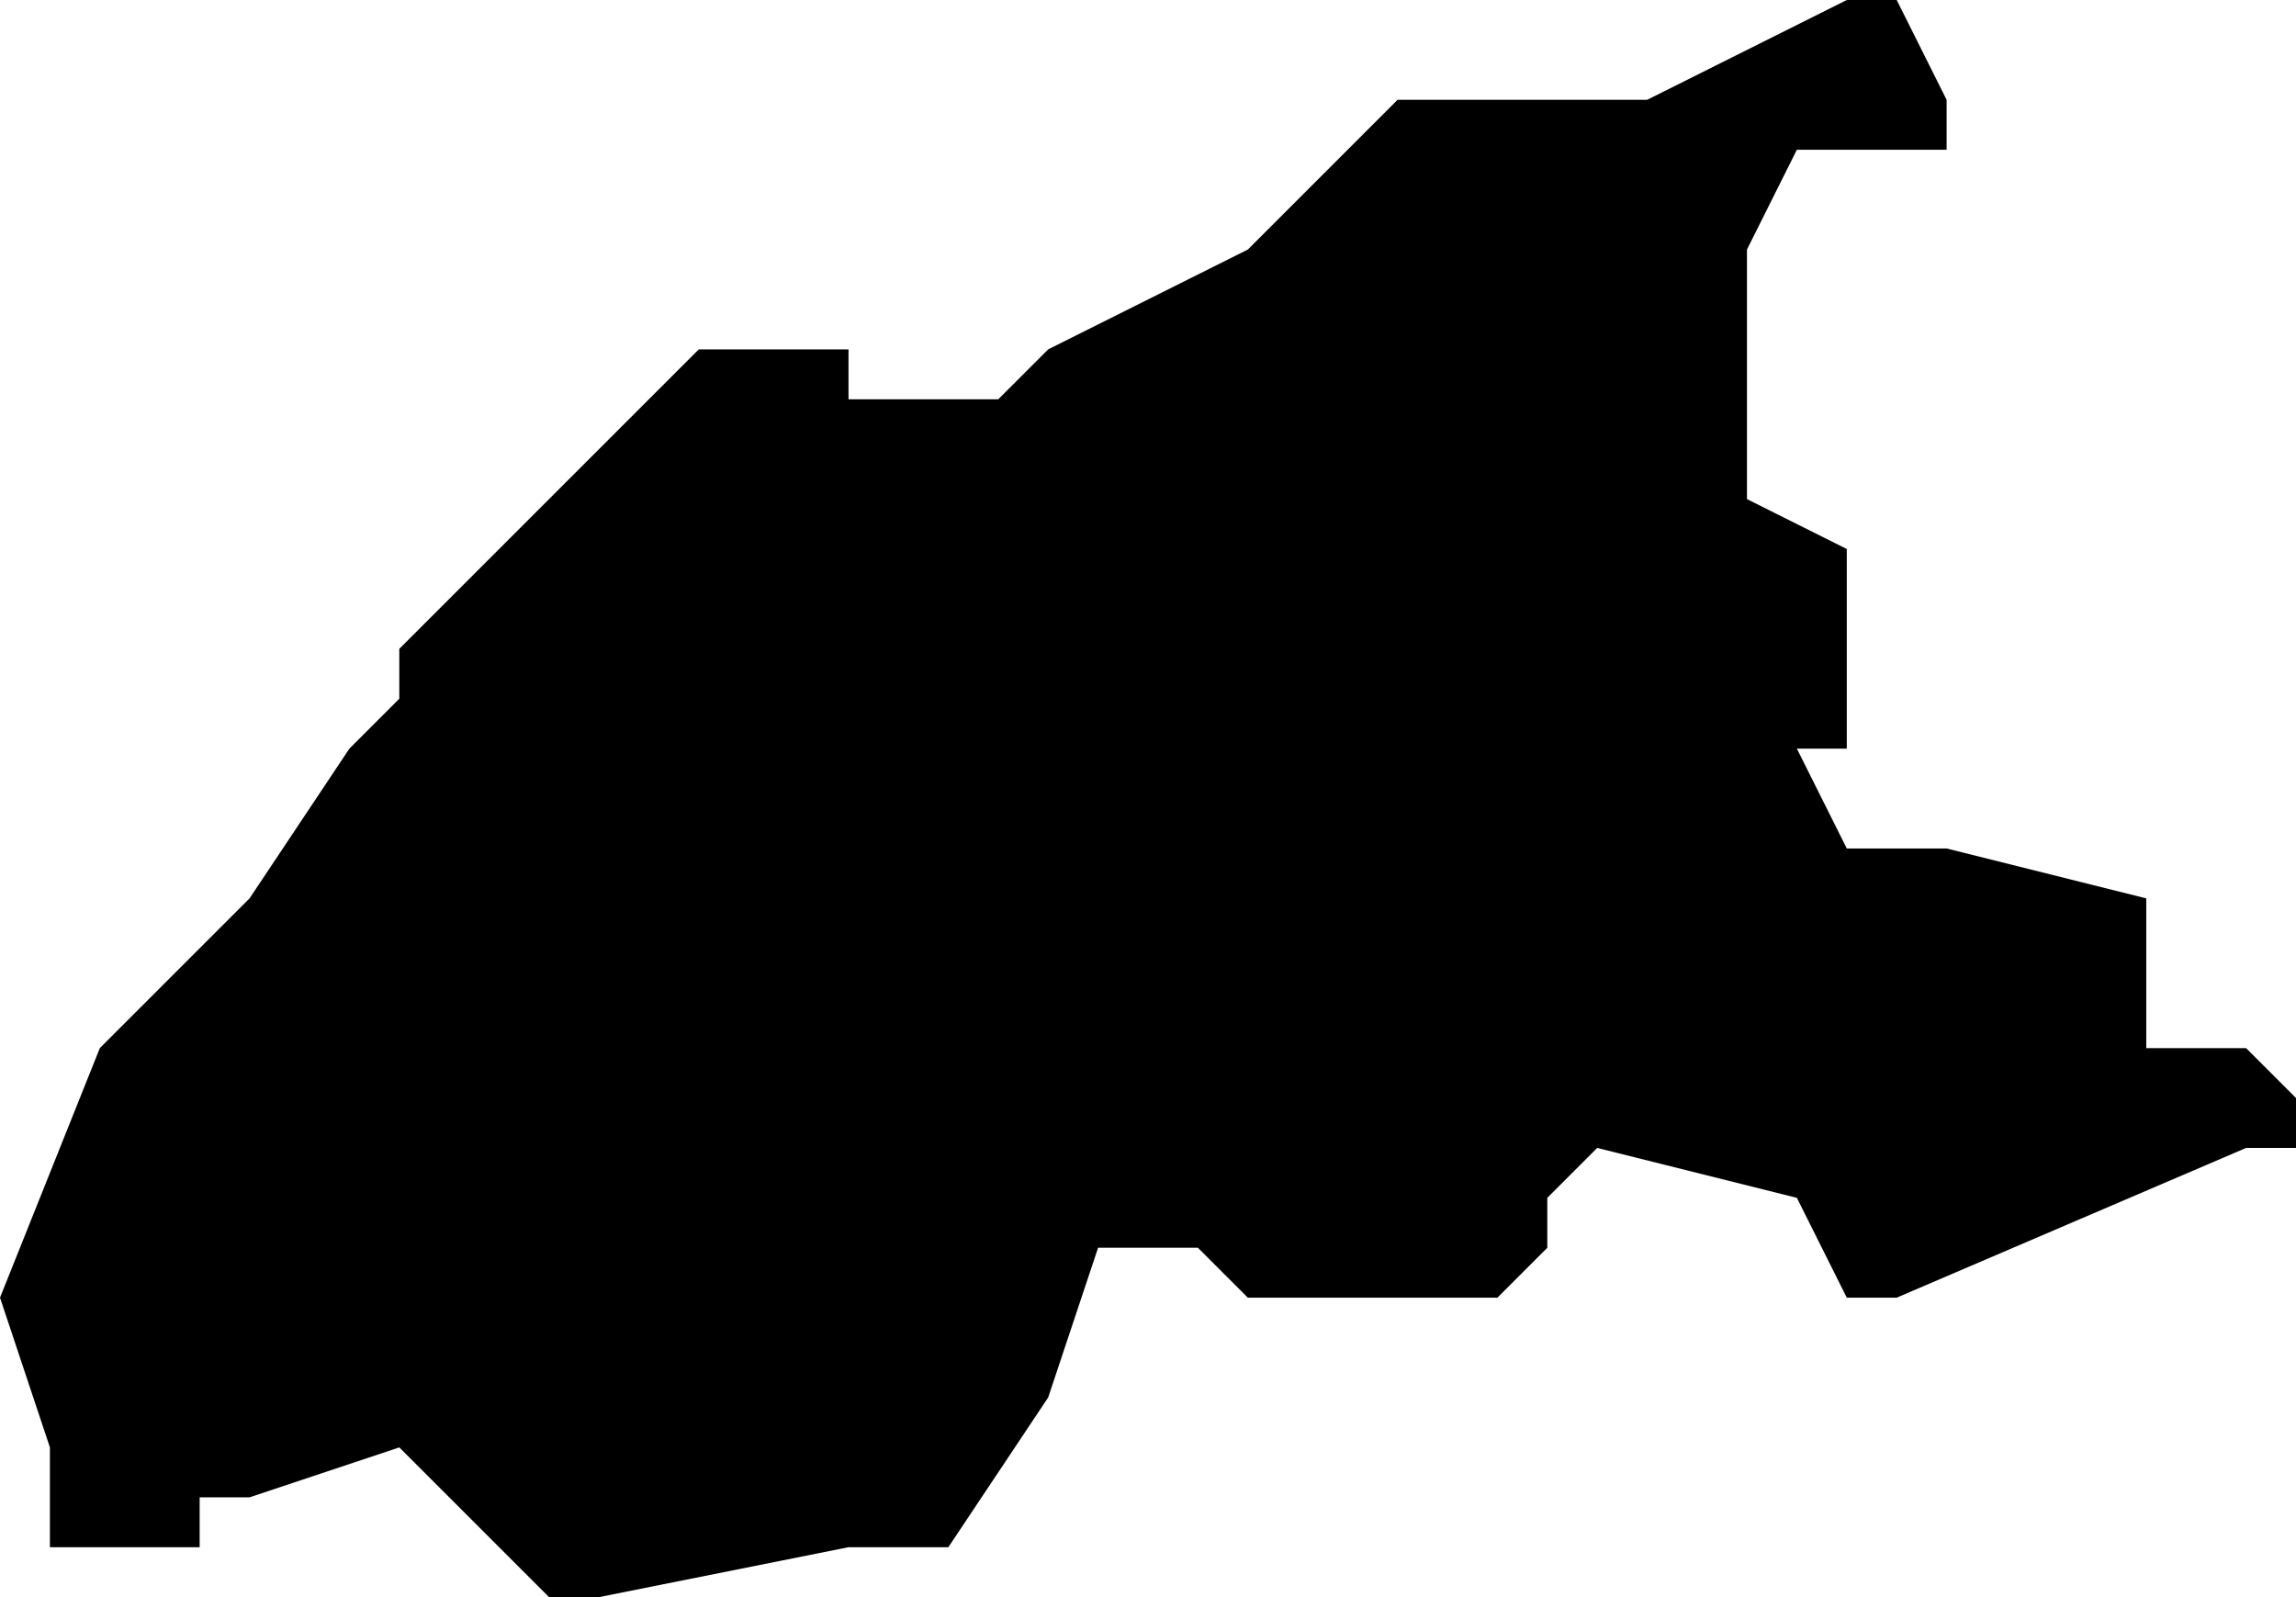<?xml version="1.0" encoding="UTF-8"?>
<svg width="46px" height="32px" viewBox="0 0 46 32" version="1.1" xmlns="http://www.w3.org/2000/svg" xmlns:xlink="http://www.w3.org/1999/xlink">
    <!-- Generator: Sketch 52.4 (67378) - http://www.bohemiancoding.com/sketch -->
    <title>111</title>
    <desc>Created with Sketch.</desc>
    <g id="Page-1" stroke="none" stroke-width="1" fill="none" fill-rule="evenodd">
        <g id="wahlkreise_gen" transform="translate(-17, -470)" fill="#000000">
            <g id="111" transform="translate(17, 470)">
                <polyline id="Path" points="39 2 39 3 38 3 37 3 36 3 35 5 35 10 37 11 37 12 37 14 37 15 36 15 37 17 39 17 43 18 43 19 43 21 44 21 45 21 46 22 46 23 45 23 38 26 37 26 36 24 32 23 31 24 31 25 30 26 29 26 28 26 27 26 25 26 24 25 23 25 22 25 21 28 19 31 18 31 17 31 12 32 11 32 9 30 8 29 5 30 4 30 4 31 3 31 2 31 1 31 1 30 1 29 0 26 2 21 5 18 7 15 8 14 8 13 11 10 14 7 16 7 17 7 17 8 20 8 21 7 25 5 27 3 28 2 31 2 33 2 37 0 38 0 39 2"></polyline>
            </g>
        </g>
    </g>
</svg>